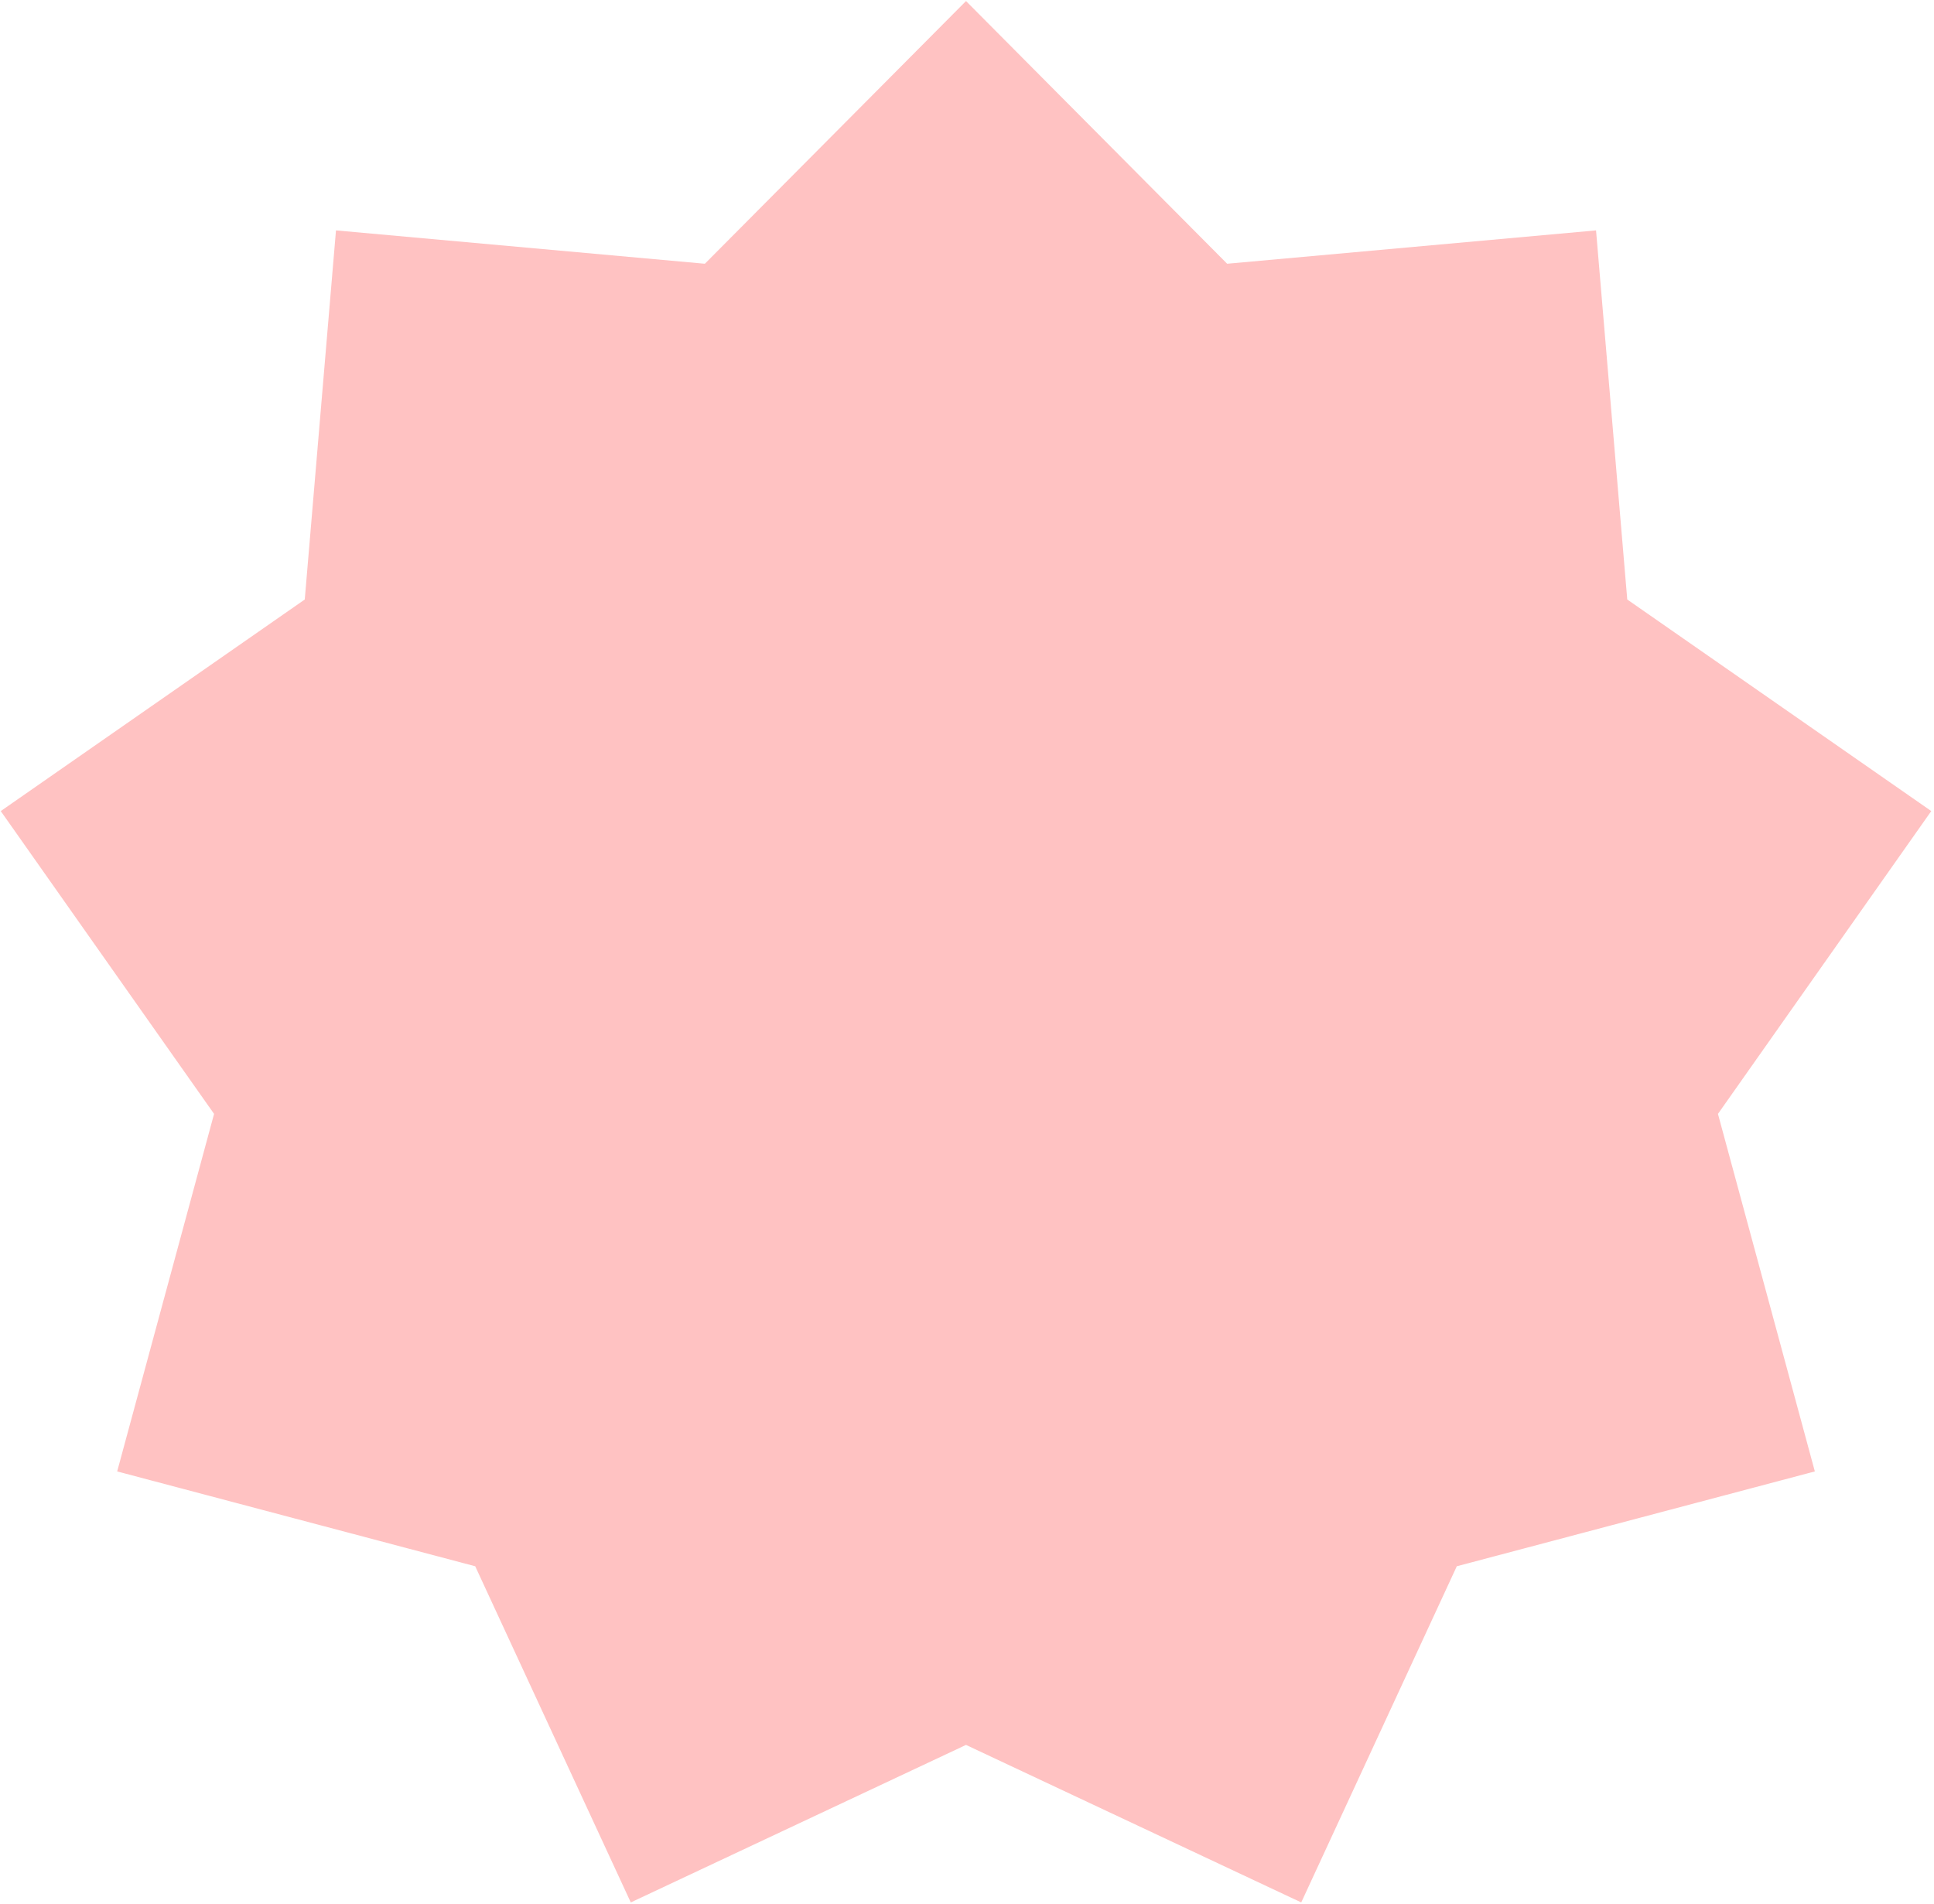 <svg width="318" height="313" viewBox="0 0 318 313" fill="none" xmlns="http://www.w3.org/2000/svg">
<path d="M158.837 0.174L201.776 43.363L262.431 37.879L267.563 98.564L317.551 133.351L282.476 183.138L298.408 241.919L239.536 257.511L213.958 312.781L158.837 286.883L103.716 312.781L78.138 257.511L19.266 241.919L35.199 183.138L0.123 133.351L50.111 98.564L55.244 37.879L115.898 43.363L158.837 0.174Z" fill="#FFC2C2"/>
</svg>
